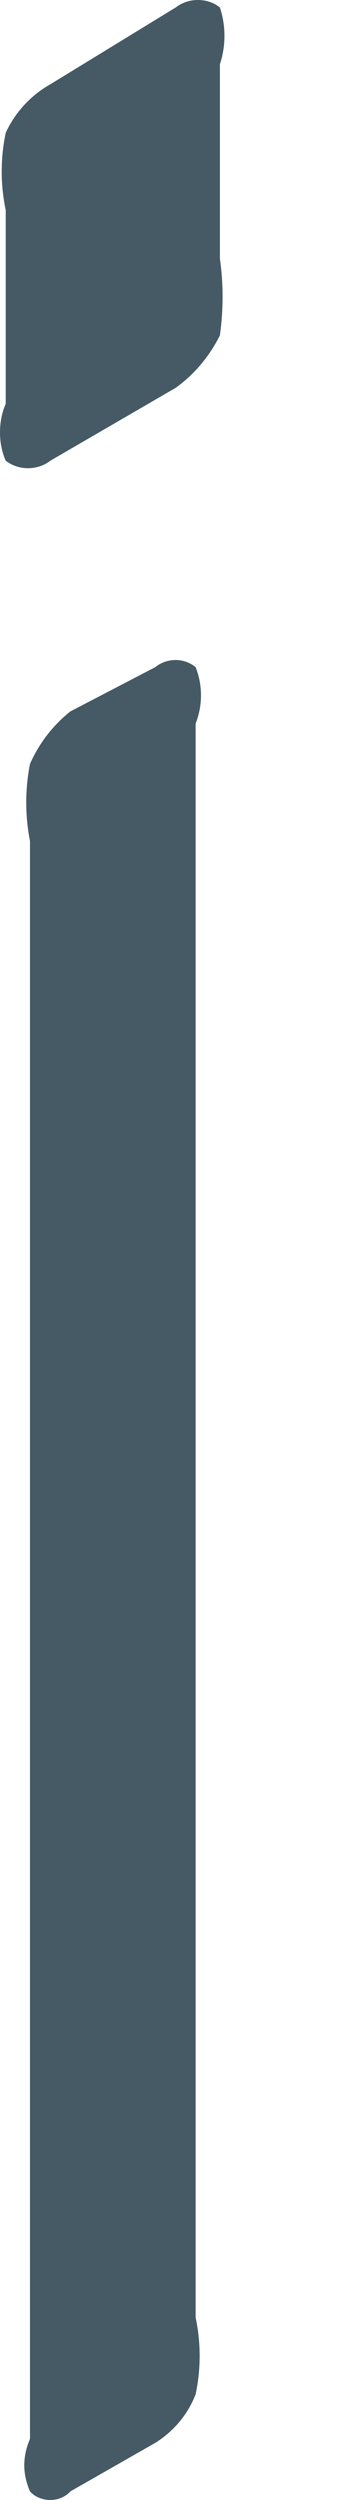 <svg width="1" height="7" viewBox="0 0 1 7" fill="none" xmlns="http://www.w3.org/2000/svg">
<path d="M0.616 0.724C0.626 0.795 0.626 0.867 0.616 0.939C0.587 0.997 0.545 1.048 0.492 1.086L0.141 1.29C0.123 1.304 0.101 1.311 0.078 1.311C0.056 1.311 0.034 1.304 0.016 1.29C0.005 1.265 0 1.238 0 1.211C0 1.183 0.005 1.156 0.016 1.131V0.588C0.001 0.517 0.001 0.443 0.016 0.372C0.042 0.315 0.086 0.267 0.141 0.236L0.492 0.021C0.51 0.007 0.532 0 0.554 0C0.577 0 0.599 0.007 0.616 0.021C0.633 0.073 0.633 0.128 0.616 0.18V0.724ZM0.548 6.489C0.563 6.56 0.563 6.633 0.548 6.704C0.526 6.761 0.486 6.808 0.435 6.84L0.197 6.976C0.19 6.984 0.181 6.99 0.171 6.994C0.162 6.998 0.151 7 0.141 7C0.13 7 0.12 6.998 0.11 6.994C0.1 6.99 0.091 6.984 0.084 6.976C0.074 6.953 0.068 6.928 0.068 6.903C0.068 6.877 0.074 6.852 0.084 6.829V2.355C0.07 2.284 0.07 2.21 0.084 2.139C0.109 2.082 0.148 2.031 0.197 1.992L0.435 1.868C0.451 1.855 0.471 1.848 0.492 1.848C0.512 1.848 0.532 1.855 0.548 1.868C0.568 1.919 0.568 1.975 0.548 2.026V6.489Z" fill="#455A64"/>
</svg>
